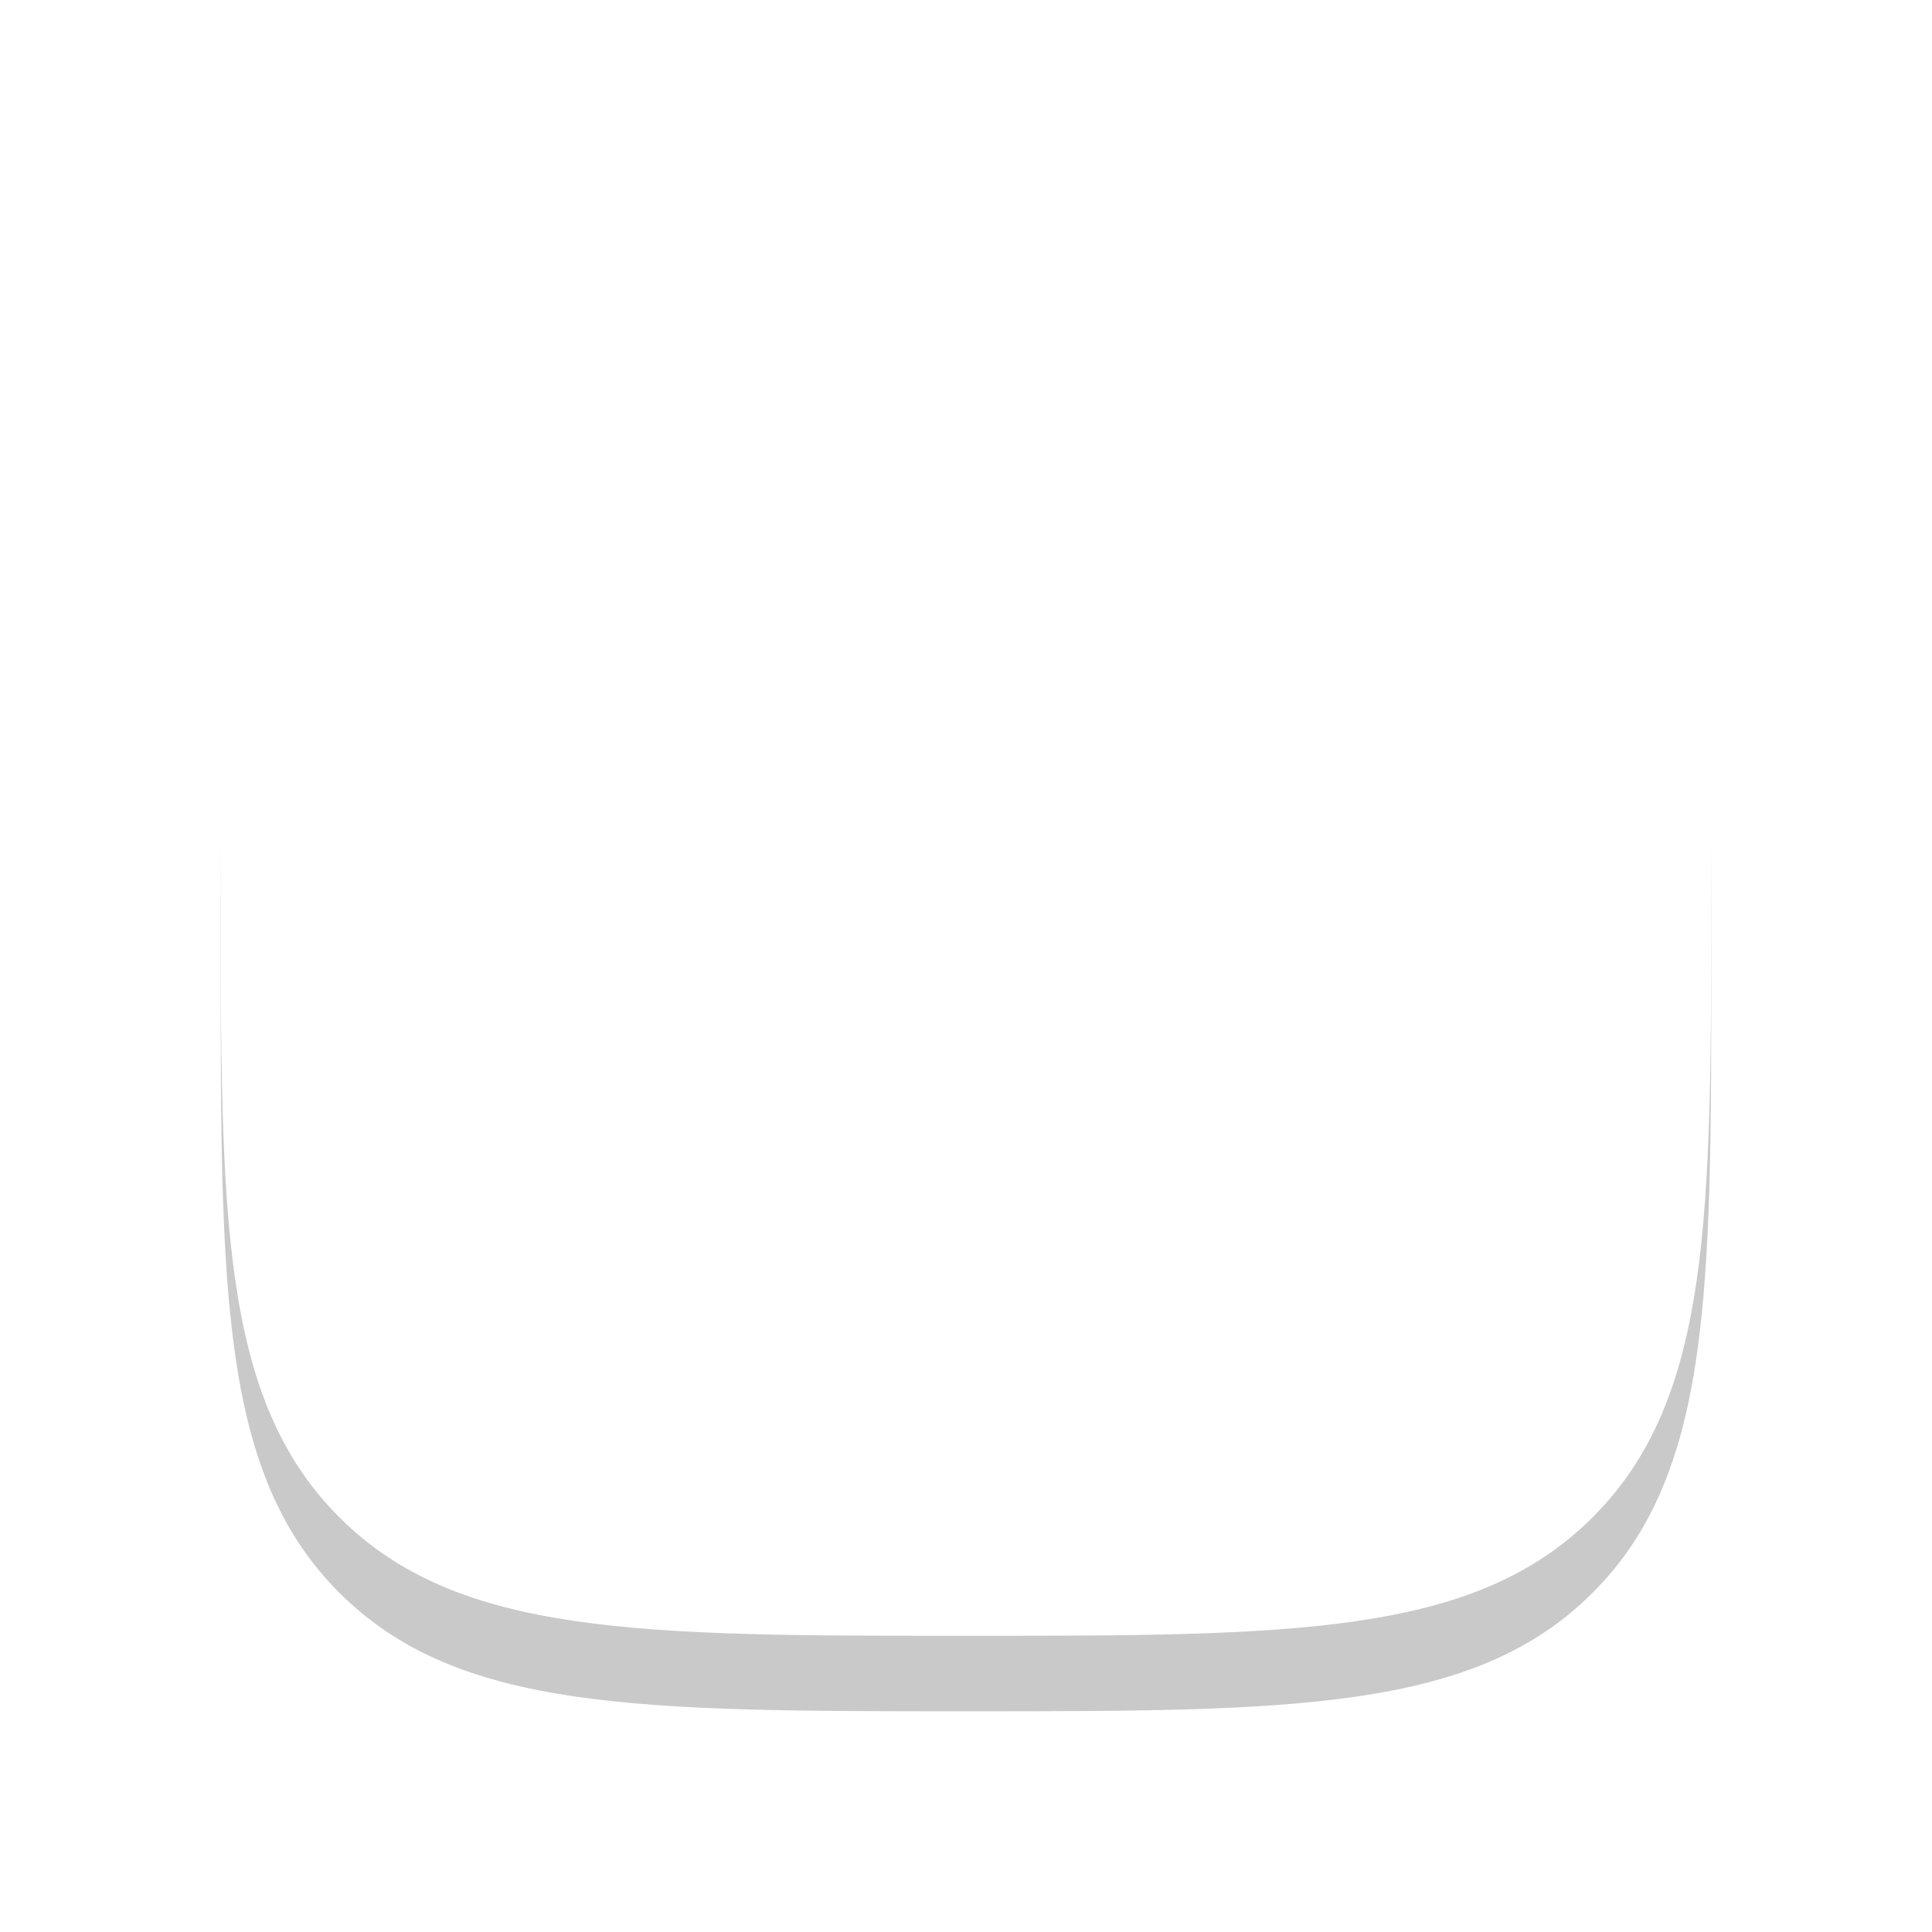 <?xml version="1.0" encoding="UTF-8" standalone="no"?>
<!-- Created with Inkscape (http://www.inkscape.org/) -->

<svg
   width="512"
   height="512"
   viewBox="0 0 135.467 135.467"
   version="1.1"
   id="svg5"
   inkscape:version="1.1.2 (0a00cf5339, 2022-02-04)"
   sodipodi:docname="squircle.svg"
   inkscape:export-filename="/home/michael/programming/websites/workspace/src/static/images/squircle.png"
   inkscape:export-xdpi="24"
   inkscape:export-ydpi="24"
   xmlns:inkscape="http://www.inkscape.org/namespaces/inkscape"
   xmlns:sodipodi="http://sodipodi.sourceforge.net/DTD/sodipodi-0.dtd"
   xmlns="http://www.w3.org/2000/svg"
   xmlns:svg="http://www.w3.org/2000/svg">
  <sodipodi:namedview
     id="namedview7"
     pagecolor="#ffffff"
     bordercolor="#666666"
     borderopacity="1.0"
     inkscape:pageshadow="2"
     inkscape:pageopacity="0.0"
     inkscape:pagecheckerboard="0"
     inkscape:document-units="mm"
     showgrid="false"
     units="px"
     width="512px"
     inkscape:zoom="0.59223139"
     inkscape:cx="279.45159"
     inkscape:cy="-144.36925"
     inkscape:window-width="2496"
     inkscape:window-height="1369"
     inkscape:window-x="2624"
     inkscape:window-y="34"
     inkscape:window-maximized="1"
     inkscape:current-layer="layer1" />
  <defs
     id="defs2">
    <filter
       inkscape:collect="always"
       style="color-interpolation-filters:sRGB"
       id="filter3547"
       x="-0.143"
       y="-0.143"
       width="1.285"
       height="1.285">
      <feGaussianBlur
         inkscape:collect="always"
         stdDeviation="6.211"
         id="feGaussianBlur3549" />
    </filter>
  </defs>
  <g
     inkscape:label="Layer 1"
     inkscape:groupmode="layer"
     id="layer1">
    <path
       fill="none"
       stroke="#000000"
       stroke-width="0.885"
       d="m 67.733,119.991 c 22.899,0 35.629,0 43.943,-8.314 8.314,-8.314 8.314,-21.044 8.314,-43.943 0,-22.899 0,-35.629 -8.314,-43.943 -8.314,-8.314 -21.044,-8.314 -43.943,-8.314 -22.899,0 -35.629,0 -43.943,8.314 -8.314,8.314 -8.314,21.044 -8.314,43.943 0,22.899 0,35.629 8.314,43.943 8.314,8.314 21.044,8.314 43.943,8.314 z"
       id="path3527"
       style="opacity:0.46;fill:#000000;fill-opacity:1;stroke:none;stroke-width:3.508;stroke-miterlimit:4;stroke-dasharray:none;filter:url(#filter3547)" />
    <path
       fill="none"
       stroke="#000000"
       stroke-width="0.885"
       d="m 67.733,114.699 c 22.899,0 35.629,0 43.943,-8.314 8.314,-8.314 8.314,-21.044 8.314,-43.943 0,-22.899 0,-35.629 -8.314,-43.943 -8.314,-8.314 -21.044,-8.314 -43.943,-8.314 -22.899,0 -35.629,0 -43.943,8.314 -8.314,8.314 -8.314,21.044 -8.314,43.943 0,22.899 0,35.629 8.314,43.943 8.314,8.314 21.044,8.314 43.943,8.314 z"
       id="path13201"
       style="fill:#ffffff;fill-opacity:1;stroke:none;stroke-width:3.508;stroke-miterlimit:4;stroke-dasharray:none" />
  </g>
</svg>
